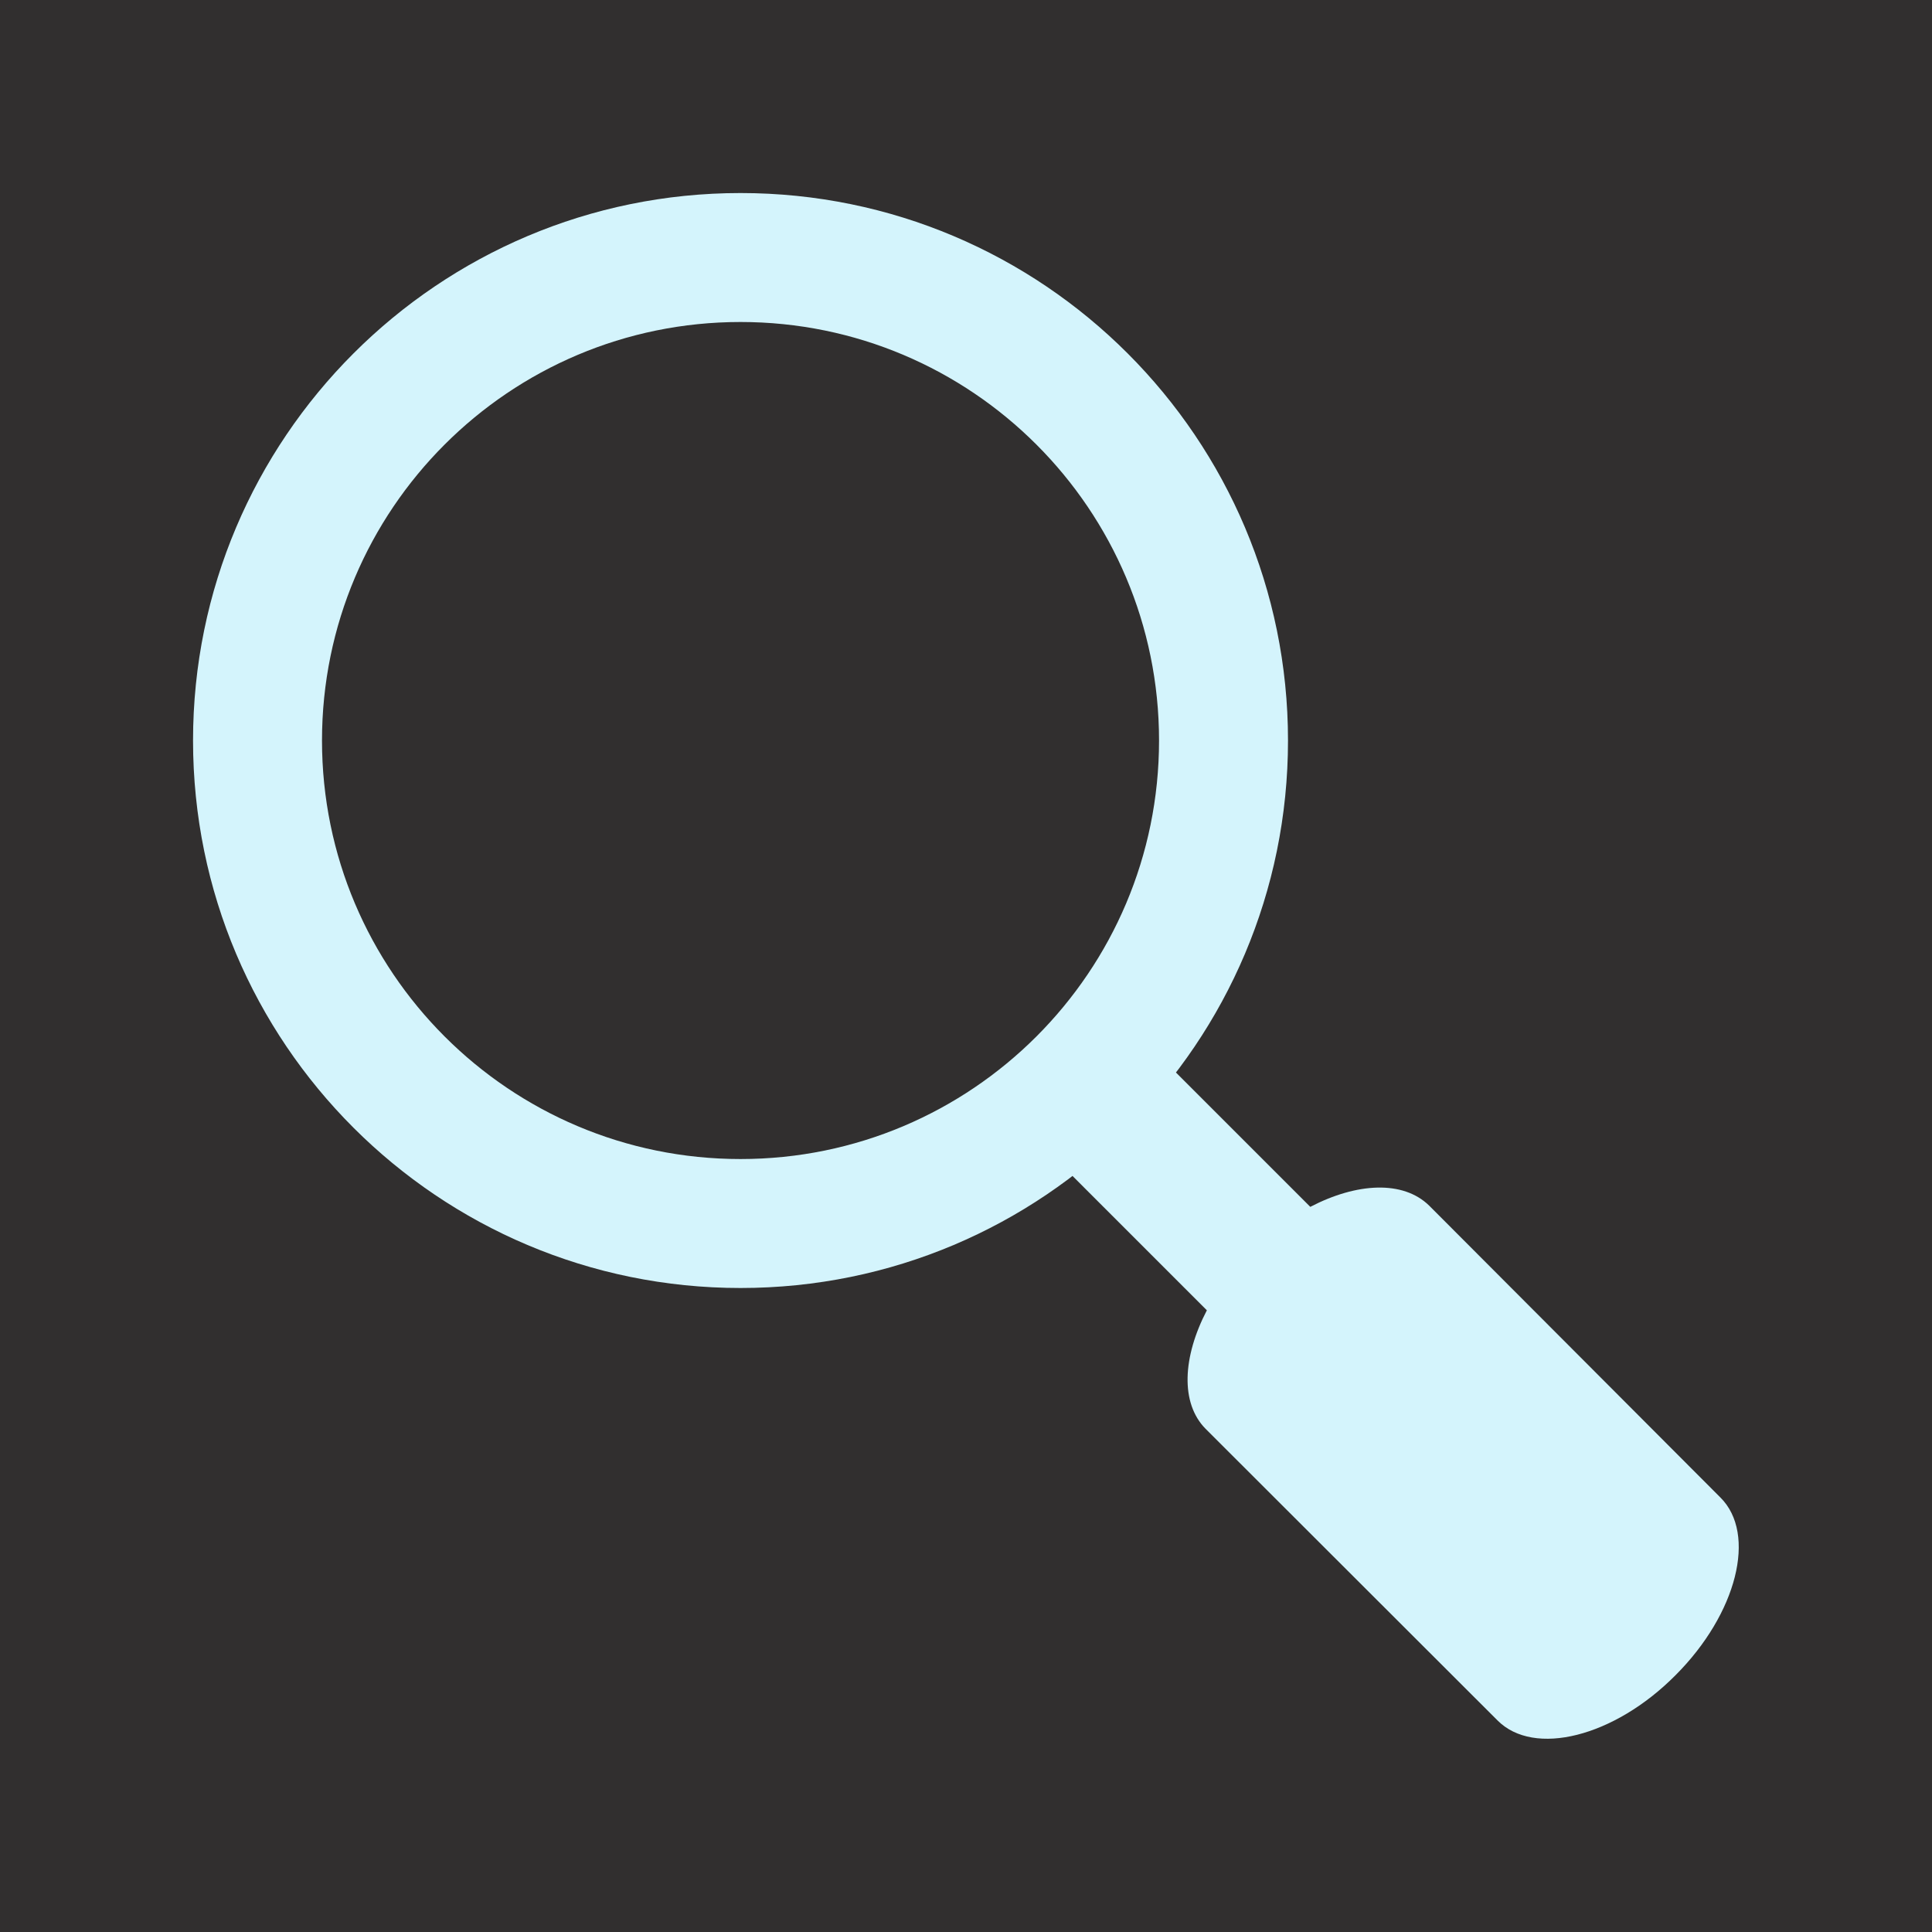 <?xml version="1.0" encoding="UTF-8"?>
<svg xmlns="http://www.w3.org/2000/svg" xmlns:xlink="http://www.w3.org/1999/xlink" viewBox="0 0 24 24" width="24px" height="24px">
<g id="surface29578937">
<rect x="0" y="0" width="24" height="24" style="fill:rgb(19.216%,18.431%,18.431%);fill-opacity:1;stroke:none;"/>
<path style=" stroke:none;fill-rule:nonzero;fill:rgb(83.137%,95.686%,98.824%);fill-opacity:1;" d="M 13.008 14.293 L 14.992 16.277 C 14.691 16.855 14.66 17.43 14.977 17.75 L 18.602 21.371 C 19.055 21.828 20.051 21.578 20.812 20.812 C 21.578 20.047 21.828 19.055 21.371 18.602 L 17.754 14.977 C 17.43 14.66 16.855 14.691 16.277 14.992 L 14.293 13.008 Z M 9.199 2.398 C 5.445 2.398 2.398 5.445 2.398 9.199 C 2.398 12.957 5.445 16 9.199 16 C 12.957 16 16 12.957 16 9.199 C 16 5.445 12.957 2.398 9.199 2.398 Z M 9.199 14.398 C 6.328 14.398 4 12.07 4 9.199 C 4 6.328 6.328 4 9.199 4 C 12.07 4 14.398 6.328 14.398 9.199 C 14.398 12.07 12.07 14.398 9.199 14.398 Z M 9.199 14.398 "/>
</g>
</svg>
